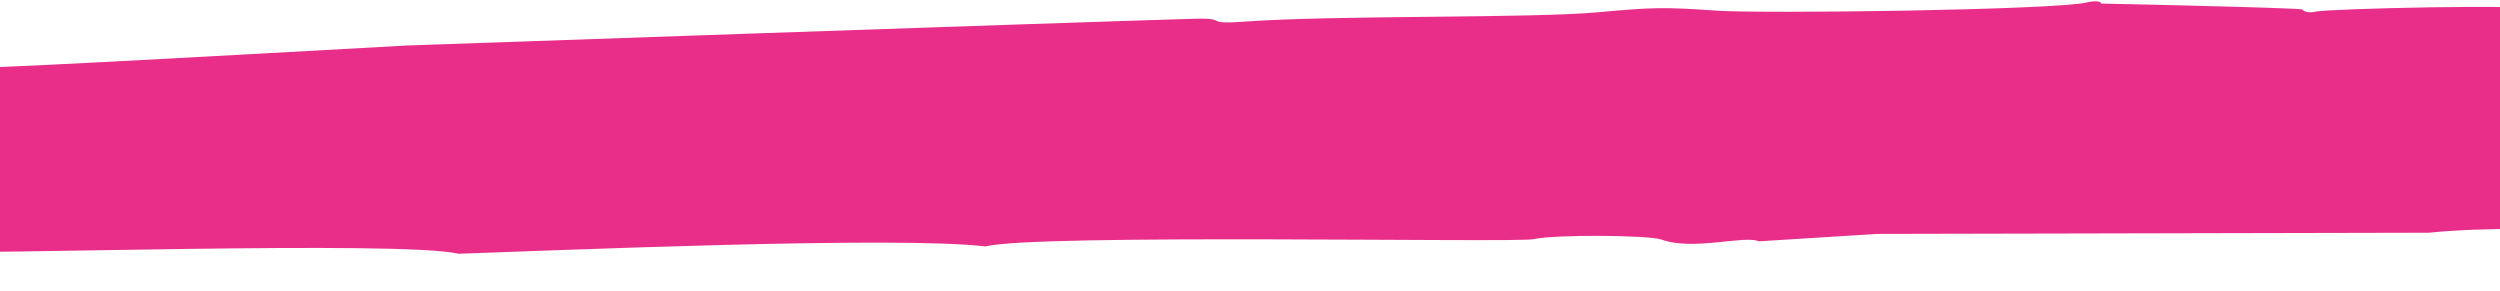 <svg width="515" height="60" viewBox="0 0 515 60" fill="none" xmlns="http://www.w3.org/2000/svg">
<g fill="#e82e89" fill-rule="evenodd">
<path fill-rule="evenodd" clip-rule="evenodd" d="M76.117 38.761C63.741 35.901 -19.162 42.855 -24.496 42.229C-29.507 41.191 -23.06 18.684 -18.672 15.194C-17.118 13.959 -15.26 13.636 -10.937 14.034C-6.381 14.452 41.256 11.721 83.857 9.372C83.857 9.372 224.44 4.465 246.062 3.865C253.445 3.658 247.629 5.098 256.314 4.459C274.818 3.098 315.203 3.807 329.207 2.525C340.436 1.495 342.853 1.441 353.645 2.194C363.021 2.845 423.176 2.091 429.95 0.495C431.597 0.106 432.839 0.242 432.839 0.736C432.839 0.736 462.342 1.337 472.47 1.807C473.617 1.86 474.281 1.924 474.303 1.971C474.615 2.469 475.857 2.702 477.034 2.39C479.179 1.822 523.165 0.676 523.856 2.125C525.85 6.291 519.436 23.606 514.321 27.831C508.993 32.229 480.929 26.756 457.557 29.267C336.478 28.592 350.871 29.131 327.756 30.951C325.125 29.479 315.088 33.185 308.935 30.669C306.36 29.616 288.155 29.66 284.134 30.78C281.192 31.599 188.314 30.778 178.017 34.189C159.005 31.917 85.501 38.124 76.117 38.761Z" style="mix-blend-mode:multiply"/>
<path fill-rule="evenodd" clip-rule="evenodd" d="M94.482 52.269C82.389 49.467 -6.157 52.59 -12.609 51.751C-17.856 50.623 -9.466 30.68 -4.588 27.737C-2.869 26.684 -0.885 26.521 3.668 27.002C10.874 27.914 104.192 26.123 104.192 26.123C105.429 26.743 109.118 24.657 109.806 25.411C111.956 27.166 263.169 24.778 276.062 24.674C283.884 24.611 277.694 25.816 286.901 25.329C306.52 24.371 349.261 25.29 364.108 24.191C376.003 23.281 378.565 23.262 389.984 23.985C401.65 24.634 463.674 23.692 470.767 22.3C472.496 21.916 473.821 22.053 473.826 22.498C473.829 22.59 517.541 22.912 517.74 23.26C518.077 23.701 519.402 23.914 520.639 23.605C522.917 23.147 569.463 21.465 570.207 22.765C572.49 26.453 566.091 42.151 560.688 45.976C555.164 50.056 524.782 45.475 500.359 47.941L386.678 48.185L362.308 49.715C359.527 48.387 348.774 51.728 342.297 49.354C339.554 48.413 320.207 48.271 315.92 49.271C312.204 50.043 213.161 48.101 203.001 50.768C184.919 48.534 111.506 51.726 94.482 52.269Z" style="mix-blend-mode:multiply"/>
</g>
</svg>
